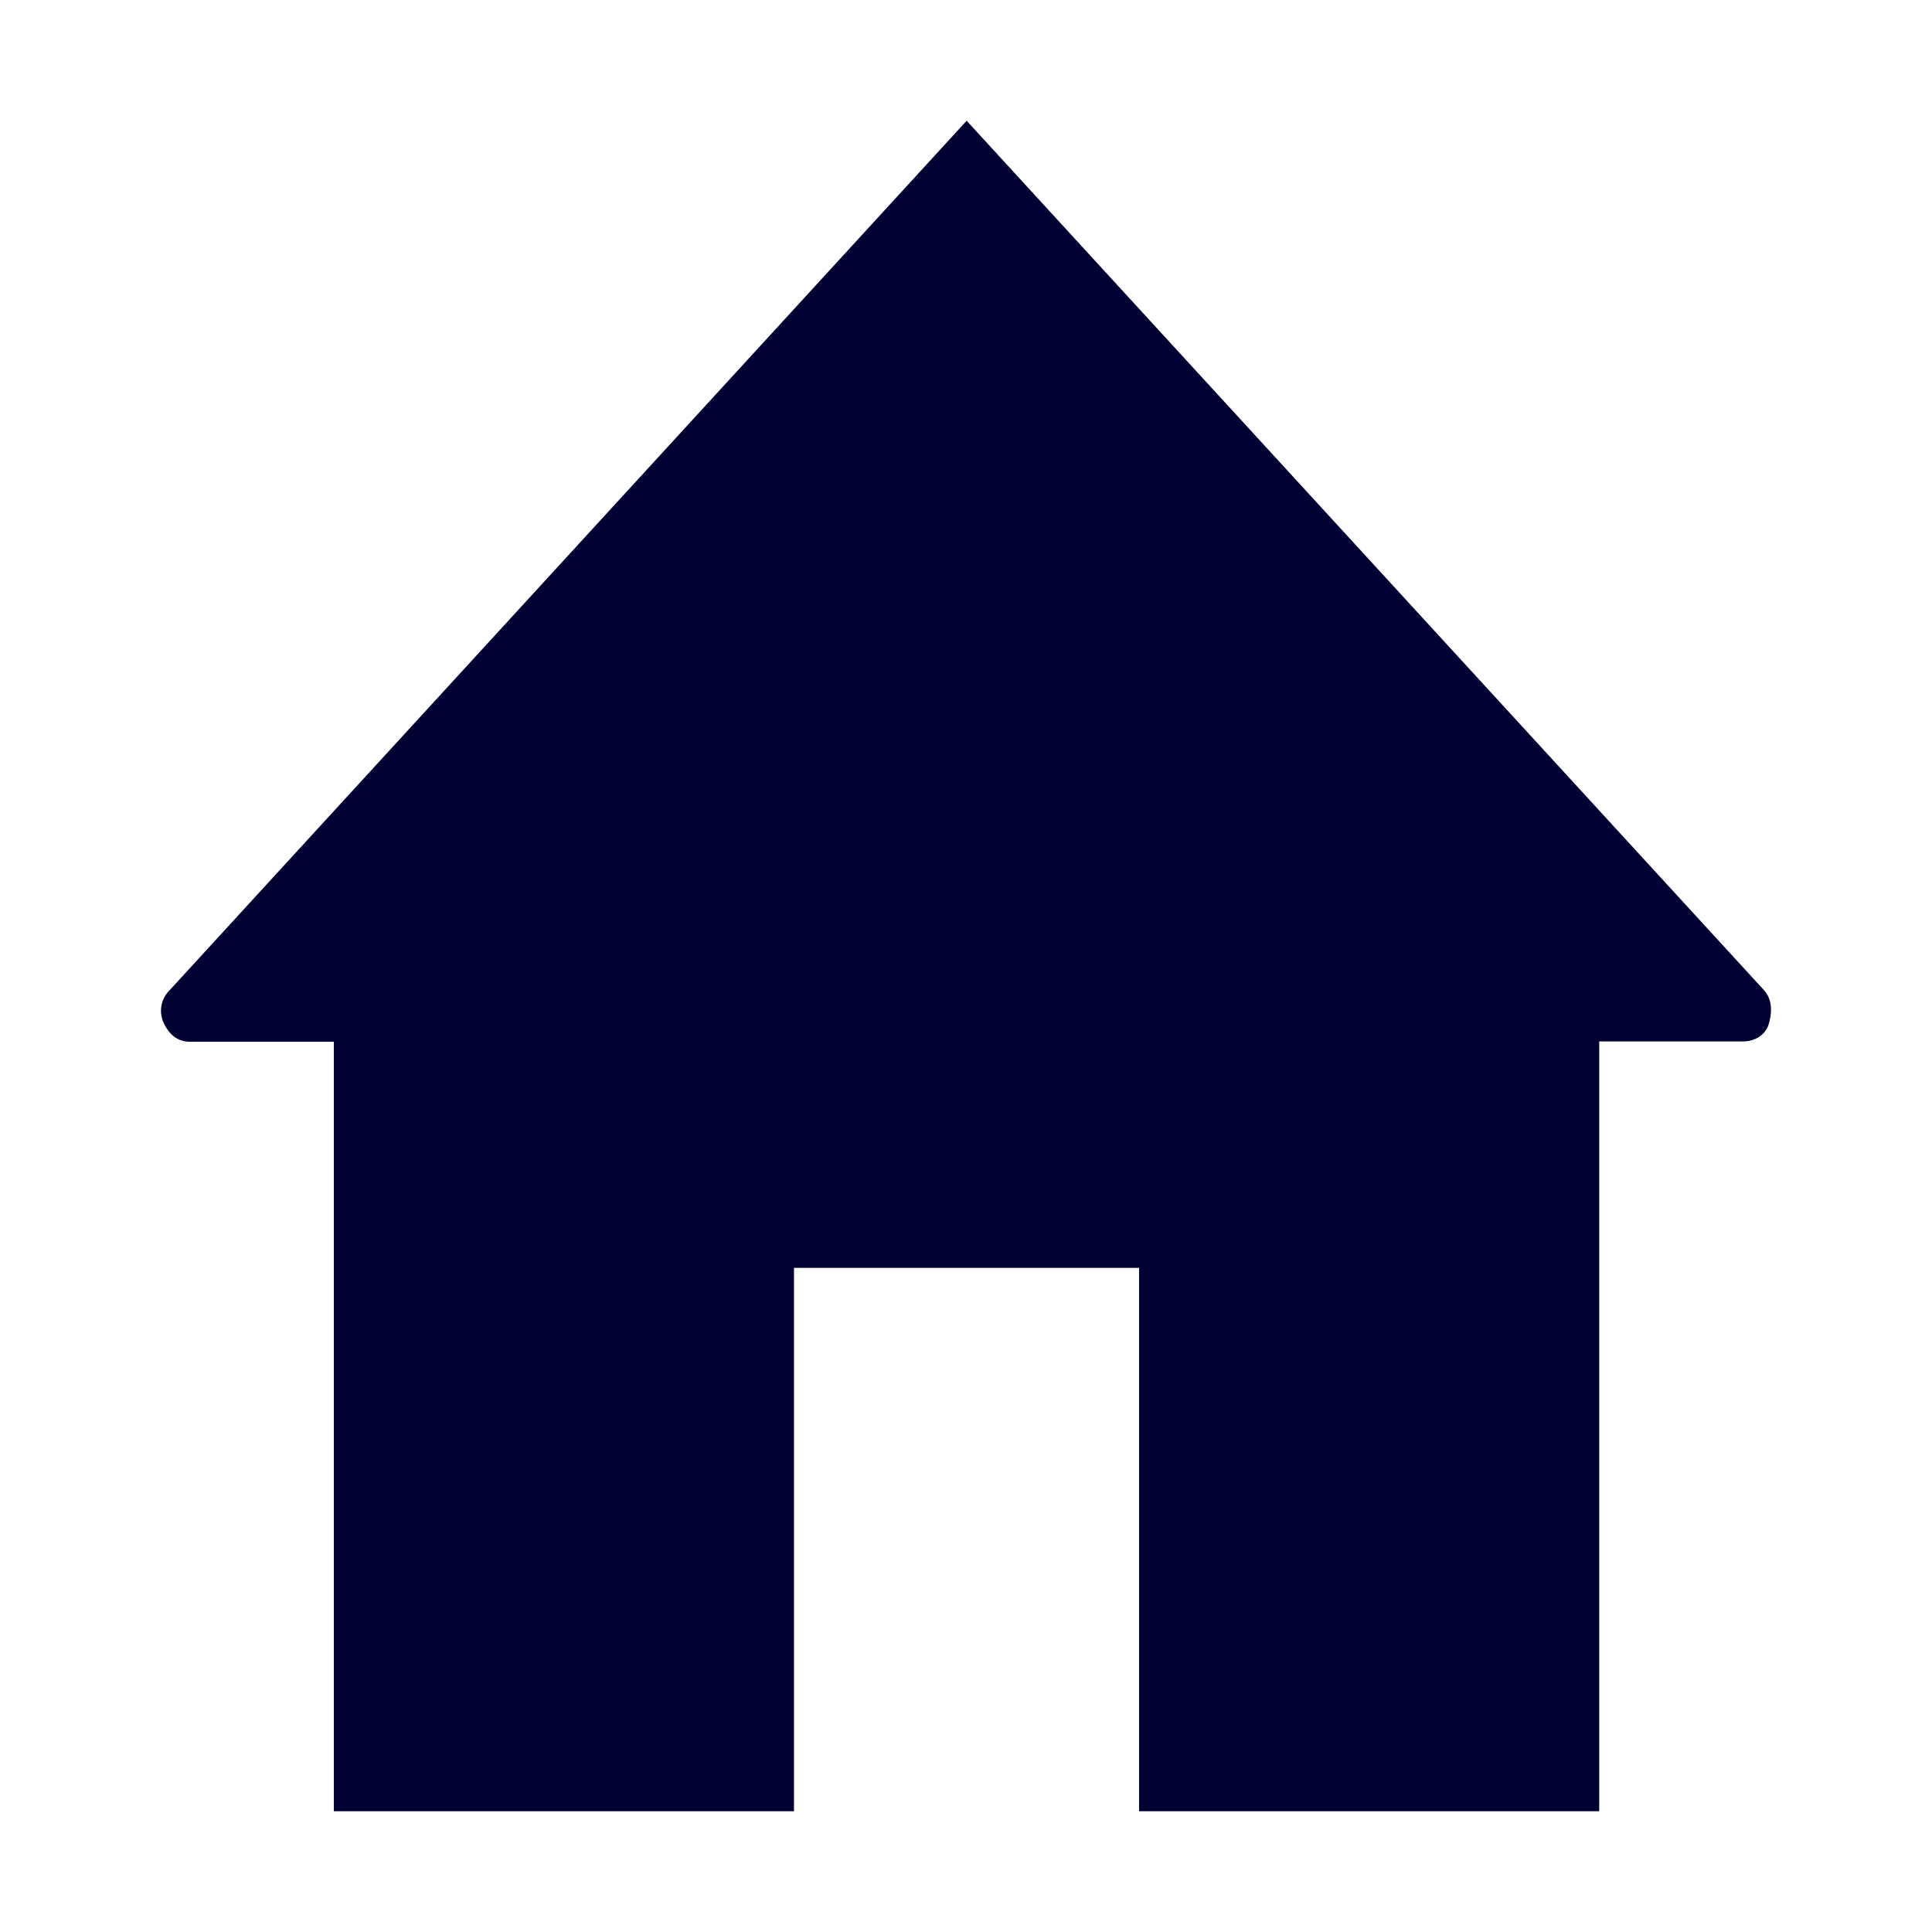 <svg width="24" height="24" fill="none" xmlns="http://www.w3.org/2000/svg"><path d="M21.911 12.298 12.008 1.5 2.11 12.298a.357.357 0 0 0-.073.416c.073.151.18.227.325.227h1.785V22.5h5.716v-6.75h4.287v6.75h5.716v-9.563h1.785c.144 0 .284-.076.324-.227.04-.147.04-.298-.064-.412Z" fill="#003"/></svg>